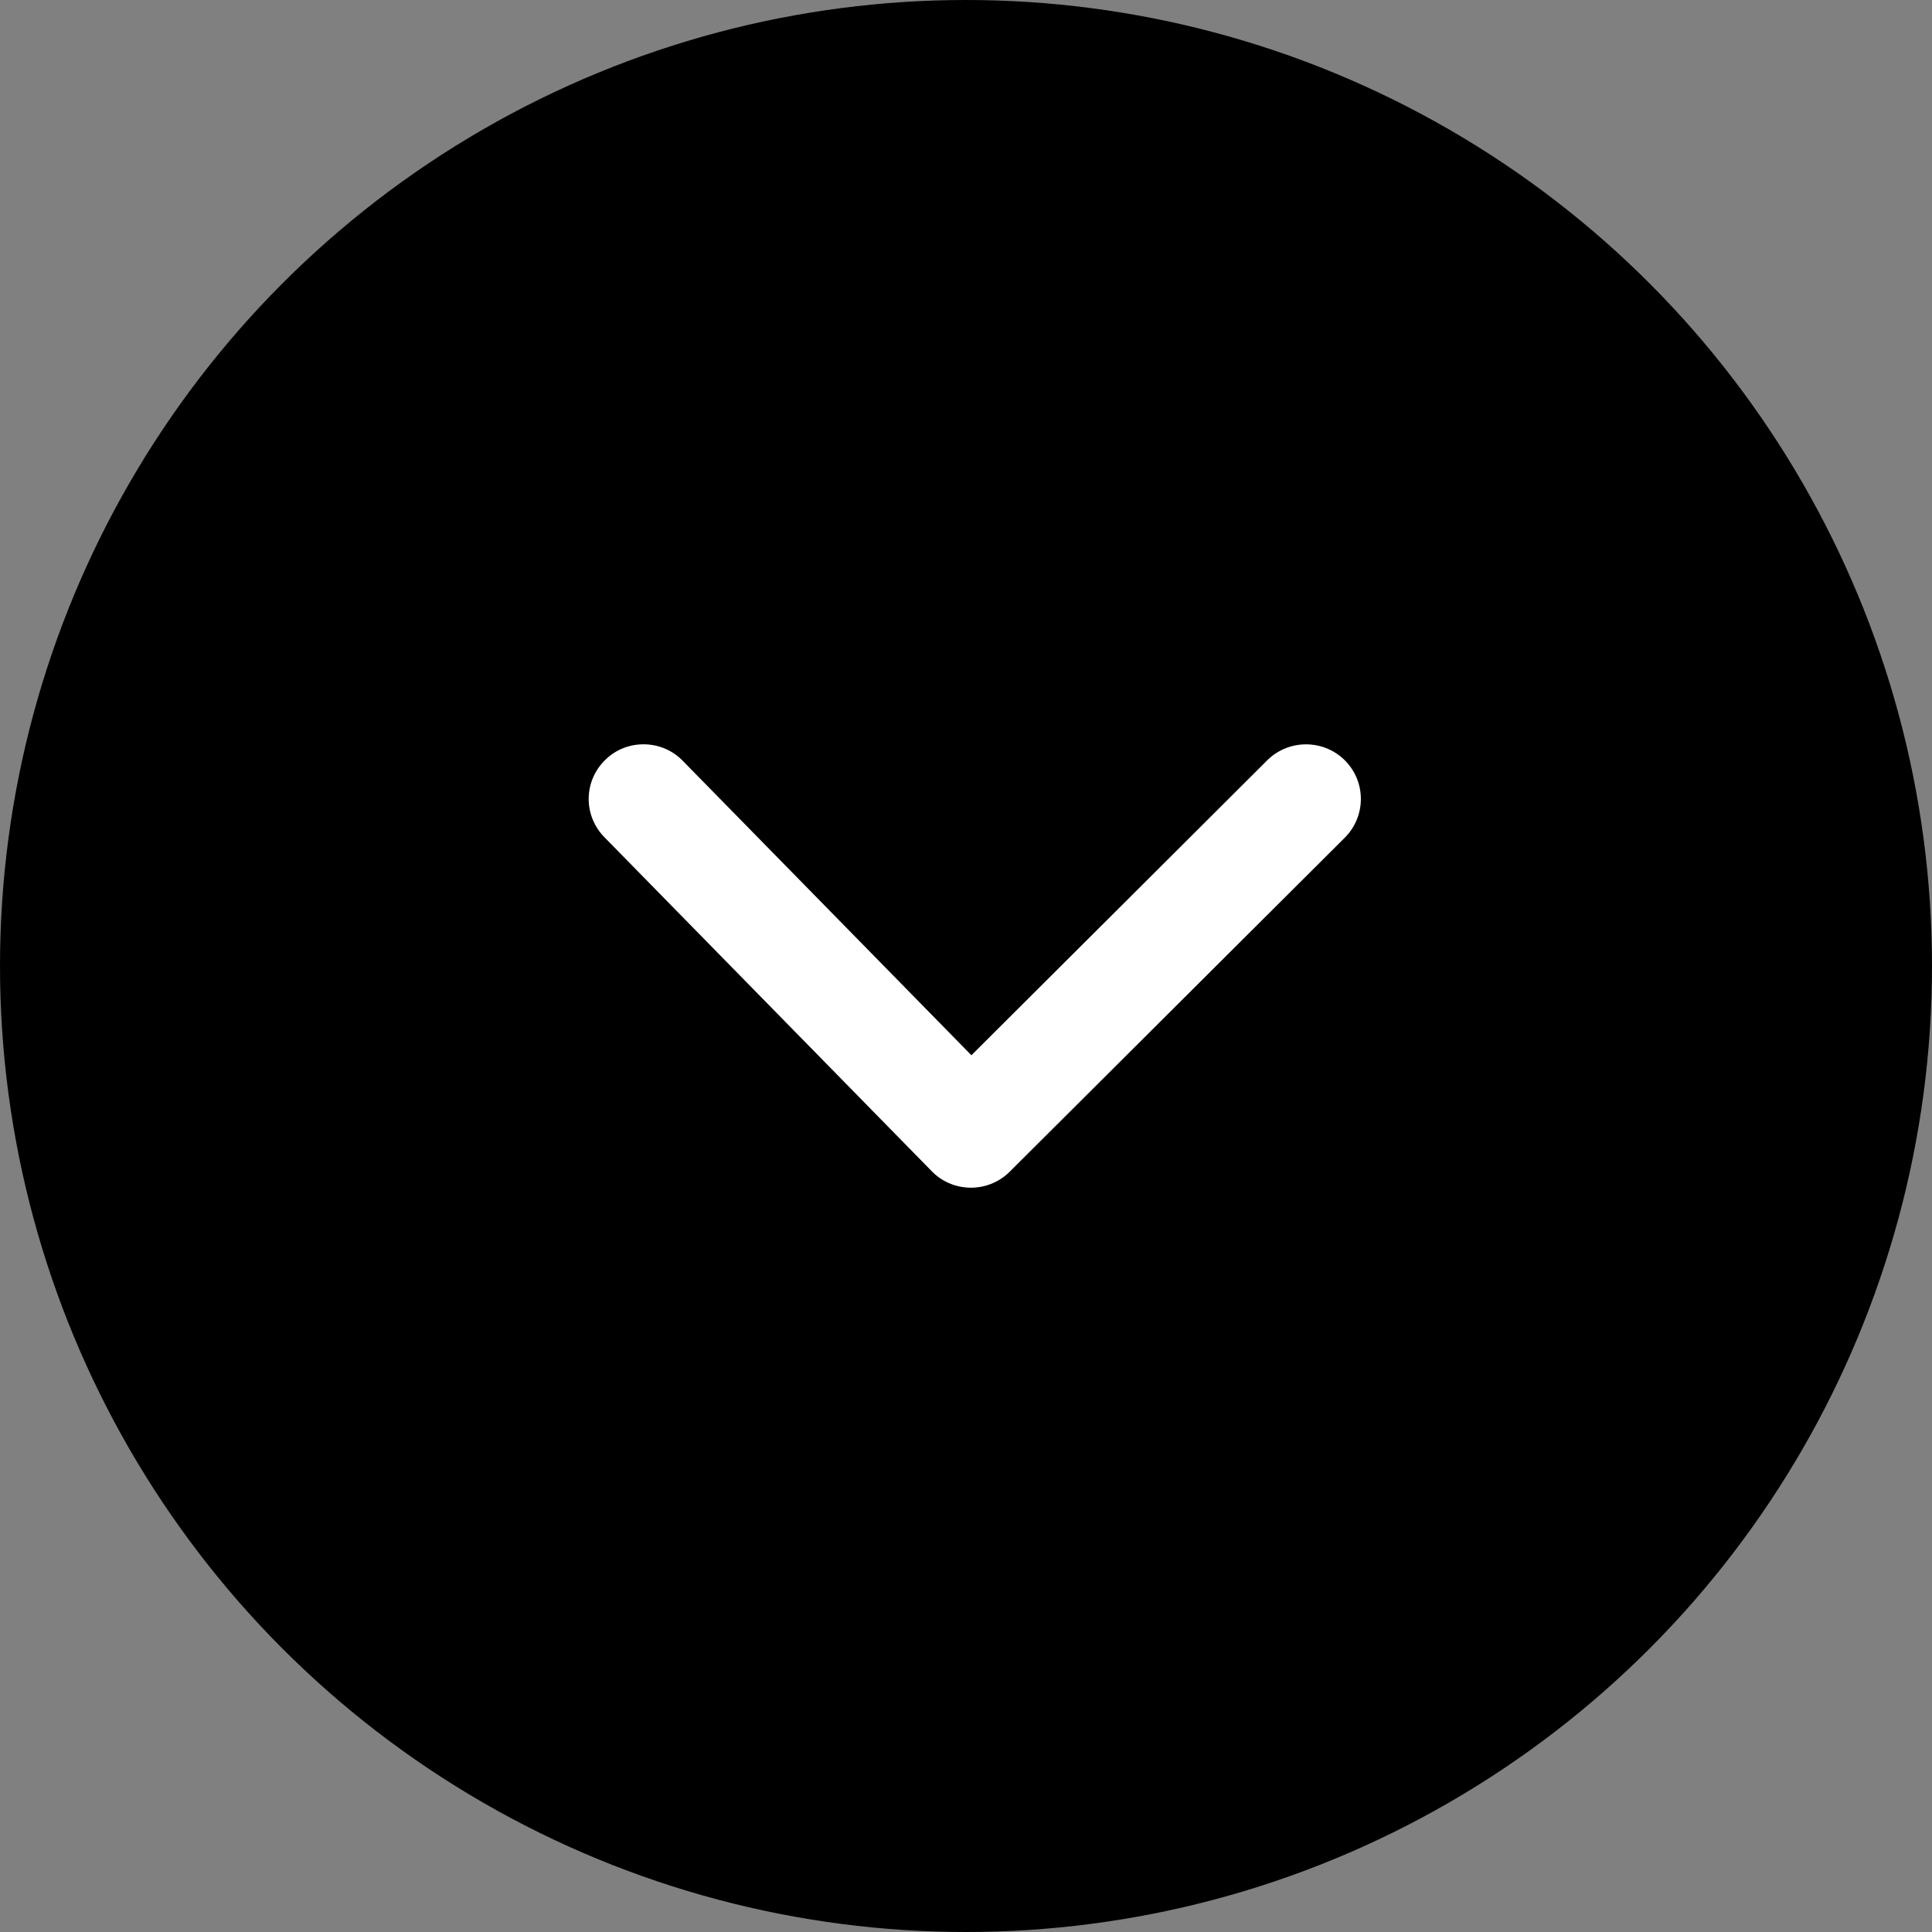 <?xml version="1.0" encoding="UTF-8" standalone="no"?>
<!DOCTYPE svg PUBLIC "-//W3C//DTD SVG 1.1//EN" "http://www.w3.org/Graphics/SVG/1.1/DTD/svg11.dtd">
<svg width="100%" height="100%" viewBox="0 0 20 20" version="1.1" xmlns="http://www.w3.org/2000/svg" xmlns:xlink="http://www.w3.org/1999/xlink" xml:space="preserve" xmlns:serif="http://www.serif.com/" style="fill-rule:evenodd;clip-rule:evenodd;stroke-linejoin:round;stroke-miterlimit:2;">
    <rect x="0" y="0" width="20" height="20" fill="#808080" stroke="none"/>
    <circle cx="10" cy="10" r="10"/>
    <path d="M6.256,8.666C6.037,8.443 6.04,8.085 6.266,7.866C6.375,7.758 6.518,7.705 6.662,7.705C6.809,7.705 6.956,7.761 7.067,7.875L10.056,10.924L13.119,7.87C13.34,7.651 13.7,7.65 13.922,7.871C14.143,8.092 14.143,8.45 13.921,8.672L10.452,12.13C10.345,12.236 10.202,12.295 10.051,12.295L10.048,12.295C9.896,12.294 9.75,12.233 9.645,12.124L6.256,8.666Z" style="fill:white;"/>
</svg>
